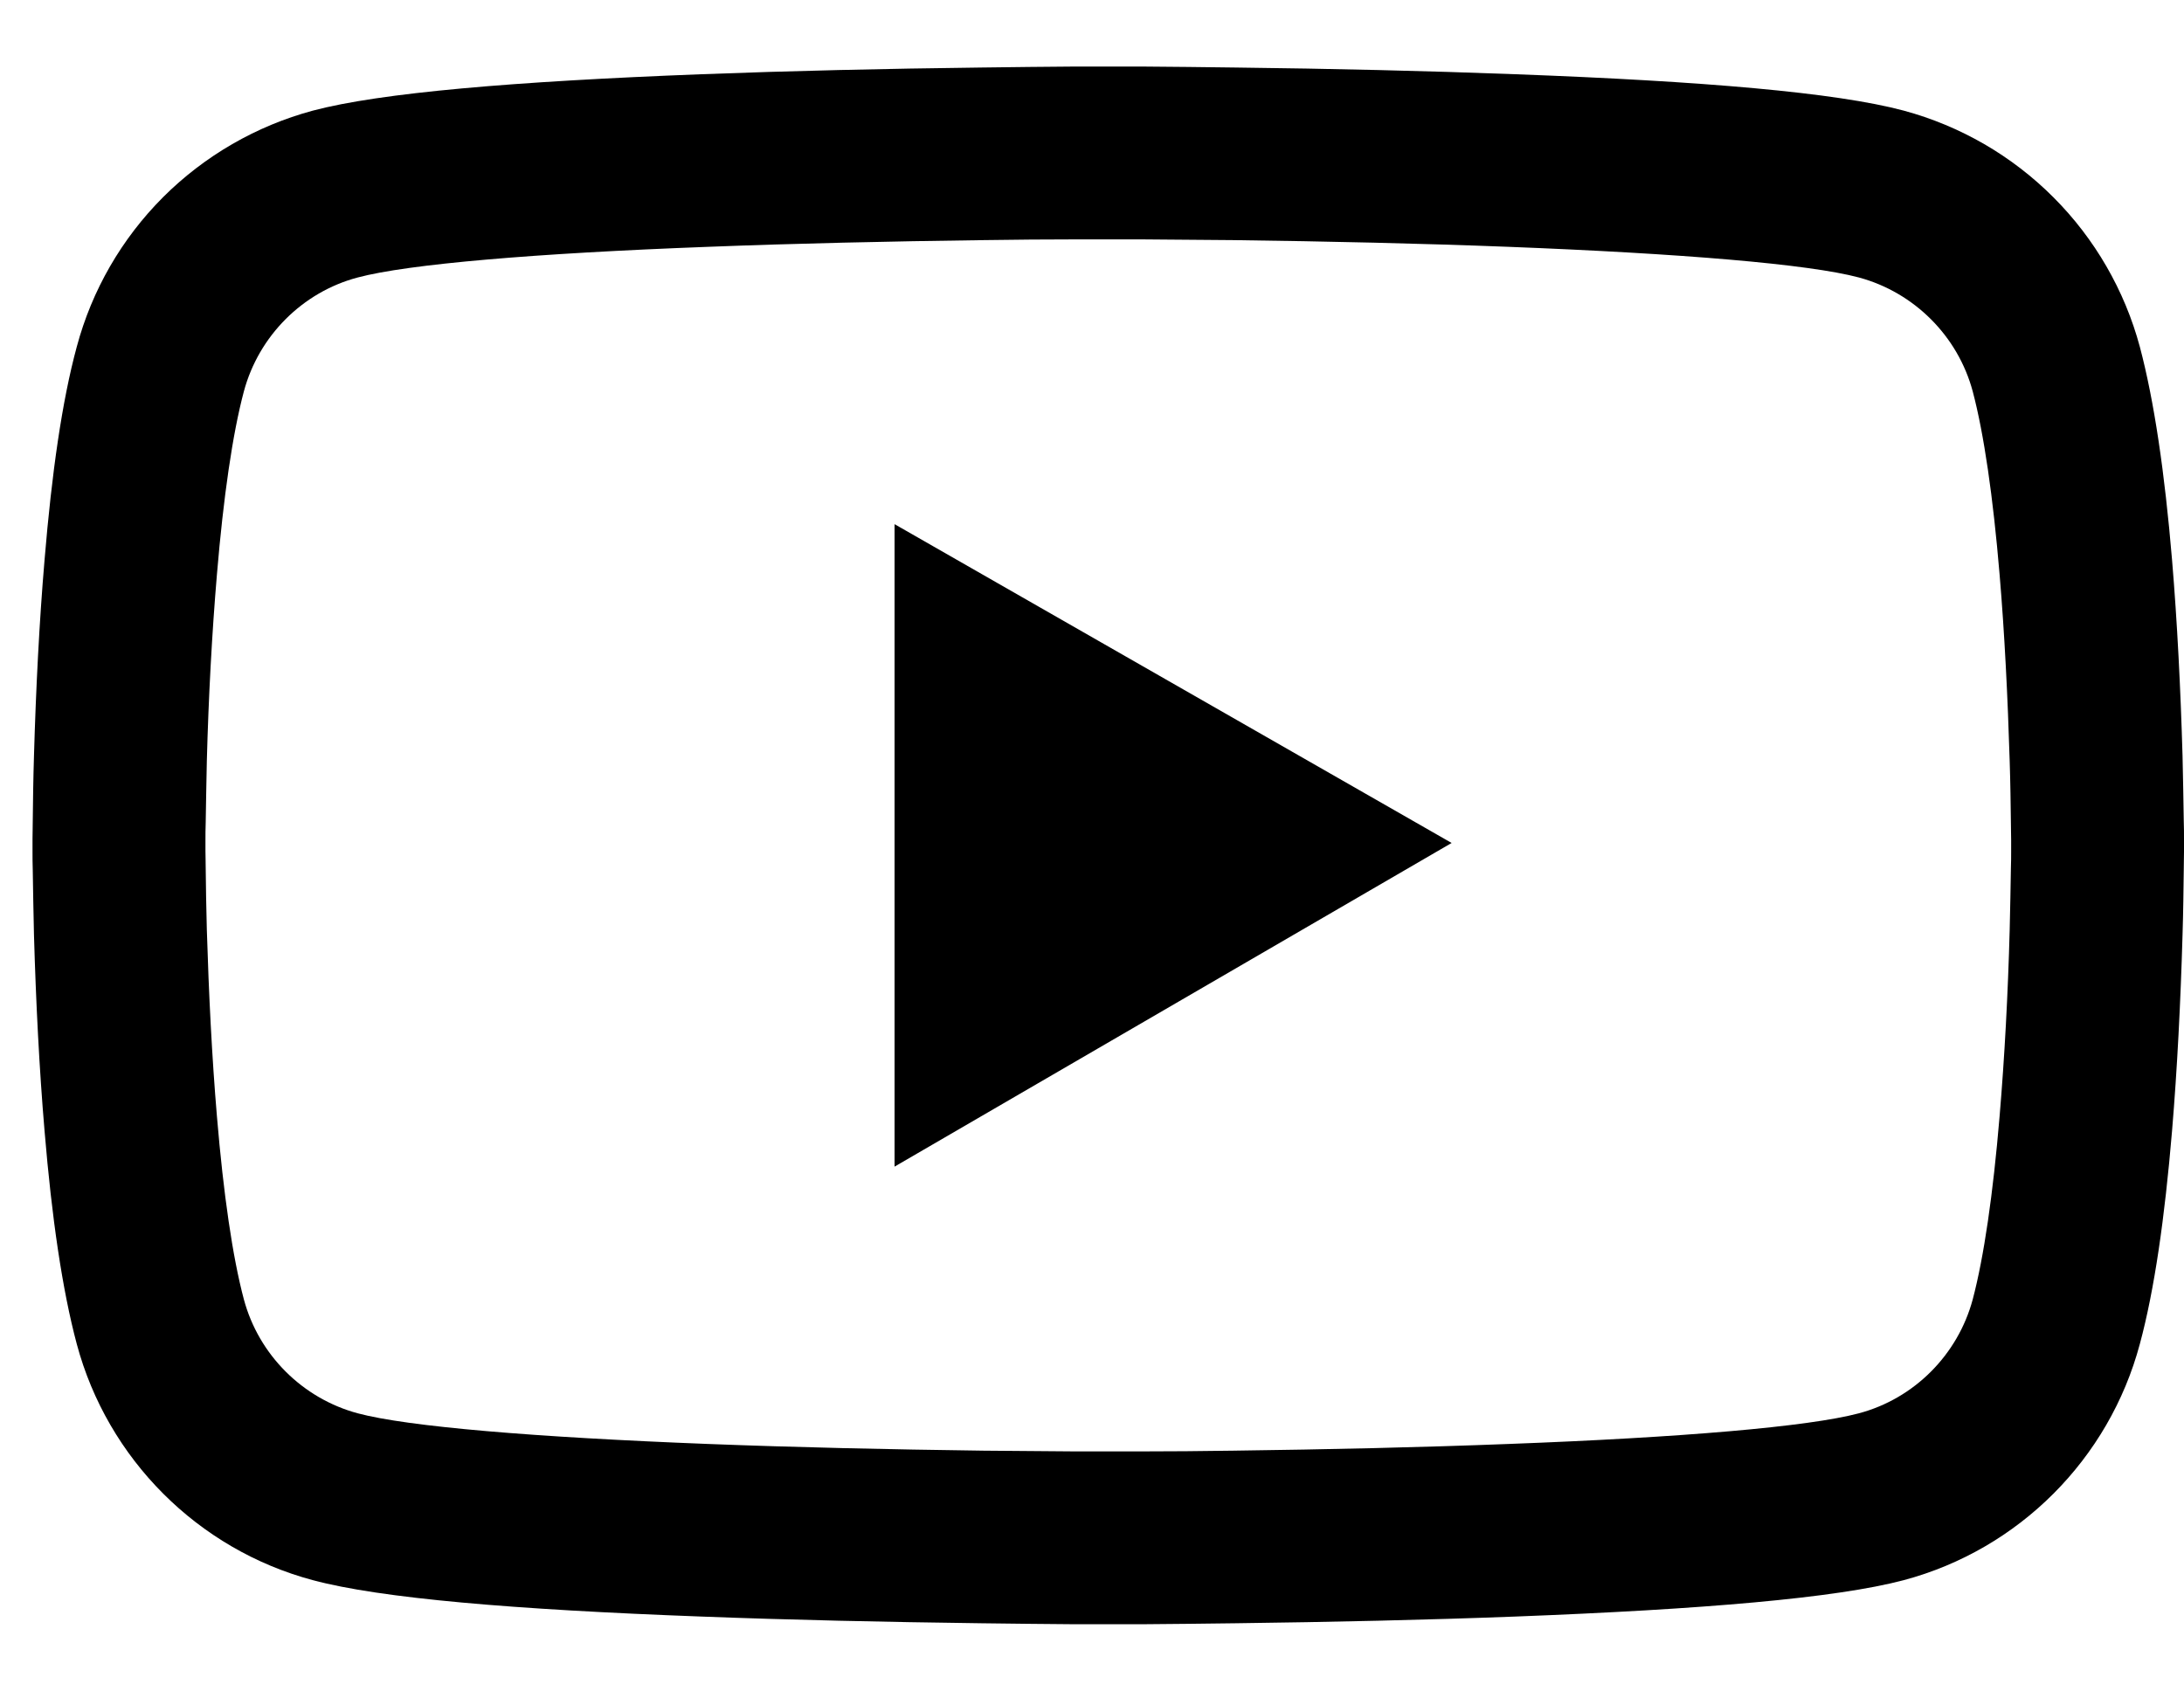 <svg width="27" height="21" viewBox="0 0 27 21" fill="none" xmlns="http://www.w3.org/2000/svg">
<path d="M27 10.37C27 10.305 27 10.231 26.997 10.145C26.994 9.905 26.988 9.635 26.982 9.347C26.958 8.52 26.917 7.696 26.852 6.92C26.762 5.85 26.632 4.958 26.454 4.288C26.266 3.589 25.897 2.951 25.385 2.439C24.873 1.926 24.235 1.557 23.536 1.368C22.696 1.143 21.051 1.004 18.736 0.918C17.634 0.876 16.456 0.849 15.277 0.835C14.865 0.829 14.482 0.826 14.137 0.823H13.265C12.92 0.826 12.537 0.829 12.125 0.835C10.946 0.849 9.768 0.876 8.667 0.918C6.351 1.007 4.704 1.146 3.867 1.368C3.167 1.557 2.529 1.926 2.016 2.438C1.504 2.951 1.136 3.588 0.949 4.288C0.767 4.958 0.64 5.85 0.551 6.92C0.485 7.696 0.444 8.52 0.42 9.347C0.411 9.635 0.408 9.905 0.405 10.145C0.405 10.231 0.402 10.305 0.402 10.37V10.536C0.402 10.601 0.402 10.675 0.405 10.761C0.408 11.001 0.414 11.271 0.42 11.559C0.444 12.386 0.485 13.21 0.551 13.986C0.64 15.056 0.77 15.948 0.949 16.618C1.329 18.038 2.445 19.158 3.867 19.538C4.704 19.763 6.351 19.902 8.667 19.988C9.768 20.03 10.946 20.056 12.125 20.071C12.537 20.077 12.92 20.08 13.265 20.083H14.137C14.482 20.08 14.865 20.077 15.277 20.071C16.456 20.056 17.634 20.03 18.736 19.988C21.051 19.899 22.699 19.76 23.536 19.538C24.958 19.158 26.074 18.041 26.454 16.618C26.635 15.948 26.762 15.056 26.852 13.986C26.917 13.21 26.958 12.386 26.982 11.559C26.991 11.271 26.994 11.001 26.997 10.761C26.997 10.675 27 10.601 27 10.536V10.37ZM24.863 10.524C24.863 10.586 24.863 10.655 24.86 10.735C24.857 10.966 24.851 11.221 24.845 11.496C24.824 12.285 24.782 13.073 24.72 13.805C24.64 14.76 24.527 15.542 24.388 16.067C24.204 16.752 23.663 17.294 22.981 17.475C22.357 17.641 20.787 17.774 18.653 17.854C17.572 17.896 16.408 17.922 15.248 17.937C14.841 17.943 14.464 17.946 14.126 17.946H13.277L12.155 17.937C10.994 17.922 9.833 17.896 8.75 17.854C6.615 17.771 5.042 17.641 4.422 17.475C3.739 17.291 3.199 16.752 3.015 16.067C2.875 15.542 2.762 14.76 2.682 13.805C2.62 13.073 2.581 12.285 2.557 11.496C2.549 11.221 2.546 10.963 2.543 10.735C2.543 10.655 2.54 10.583 2.54 10.524V10.382C2.54 10.319 2.54 10.251 2.543 10.171C2.546 9.94 2.552 9.685 2.557 9.41C2.578 8.621 2.62 7.833 2.682 7.101C2.762 6.146 2.875 5.364 3.015 4.839C3.199 4.154 3.739 3.612 4.422 3.431C5.045 3.265 6.615 3.132 8.75 3.052C9.83 3.01 10.994 2.984 12.155 2.969C12.561 2.963 12.938 2.96 13.277 2.96H14.126L15.248 2.969C16.408 2.984 17.569 3.01 18.653 3.052C20.787 3.135 22.36 3.265 22.981 3.431C23.663 3.615 24.204 4.154 24.388 4.839C24.527 5.364 24.64 6.146 24.72 7.101C24.782 7.833 24.821 8.621 24.845 9.41C24.854 9.685 24.857 9.943 24.86 10.171C24.86 10.251 24.863 10.322 24.863 10.382V10.524ZM11.059 14.425L17.946 10.423L11.059 6.481V14.425Z" fill="black"/>
</svg>
